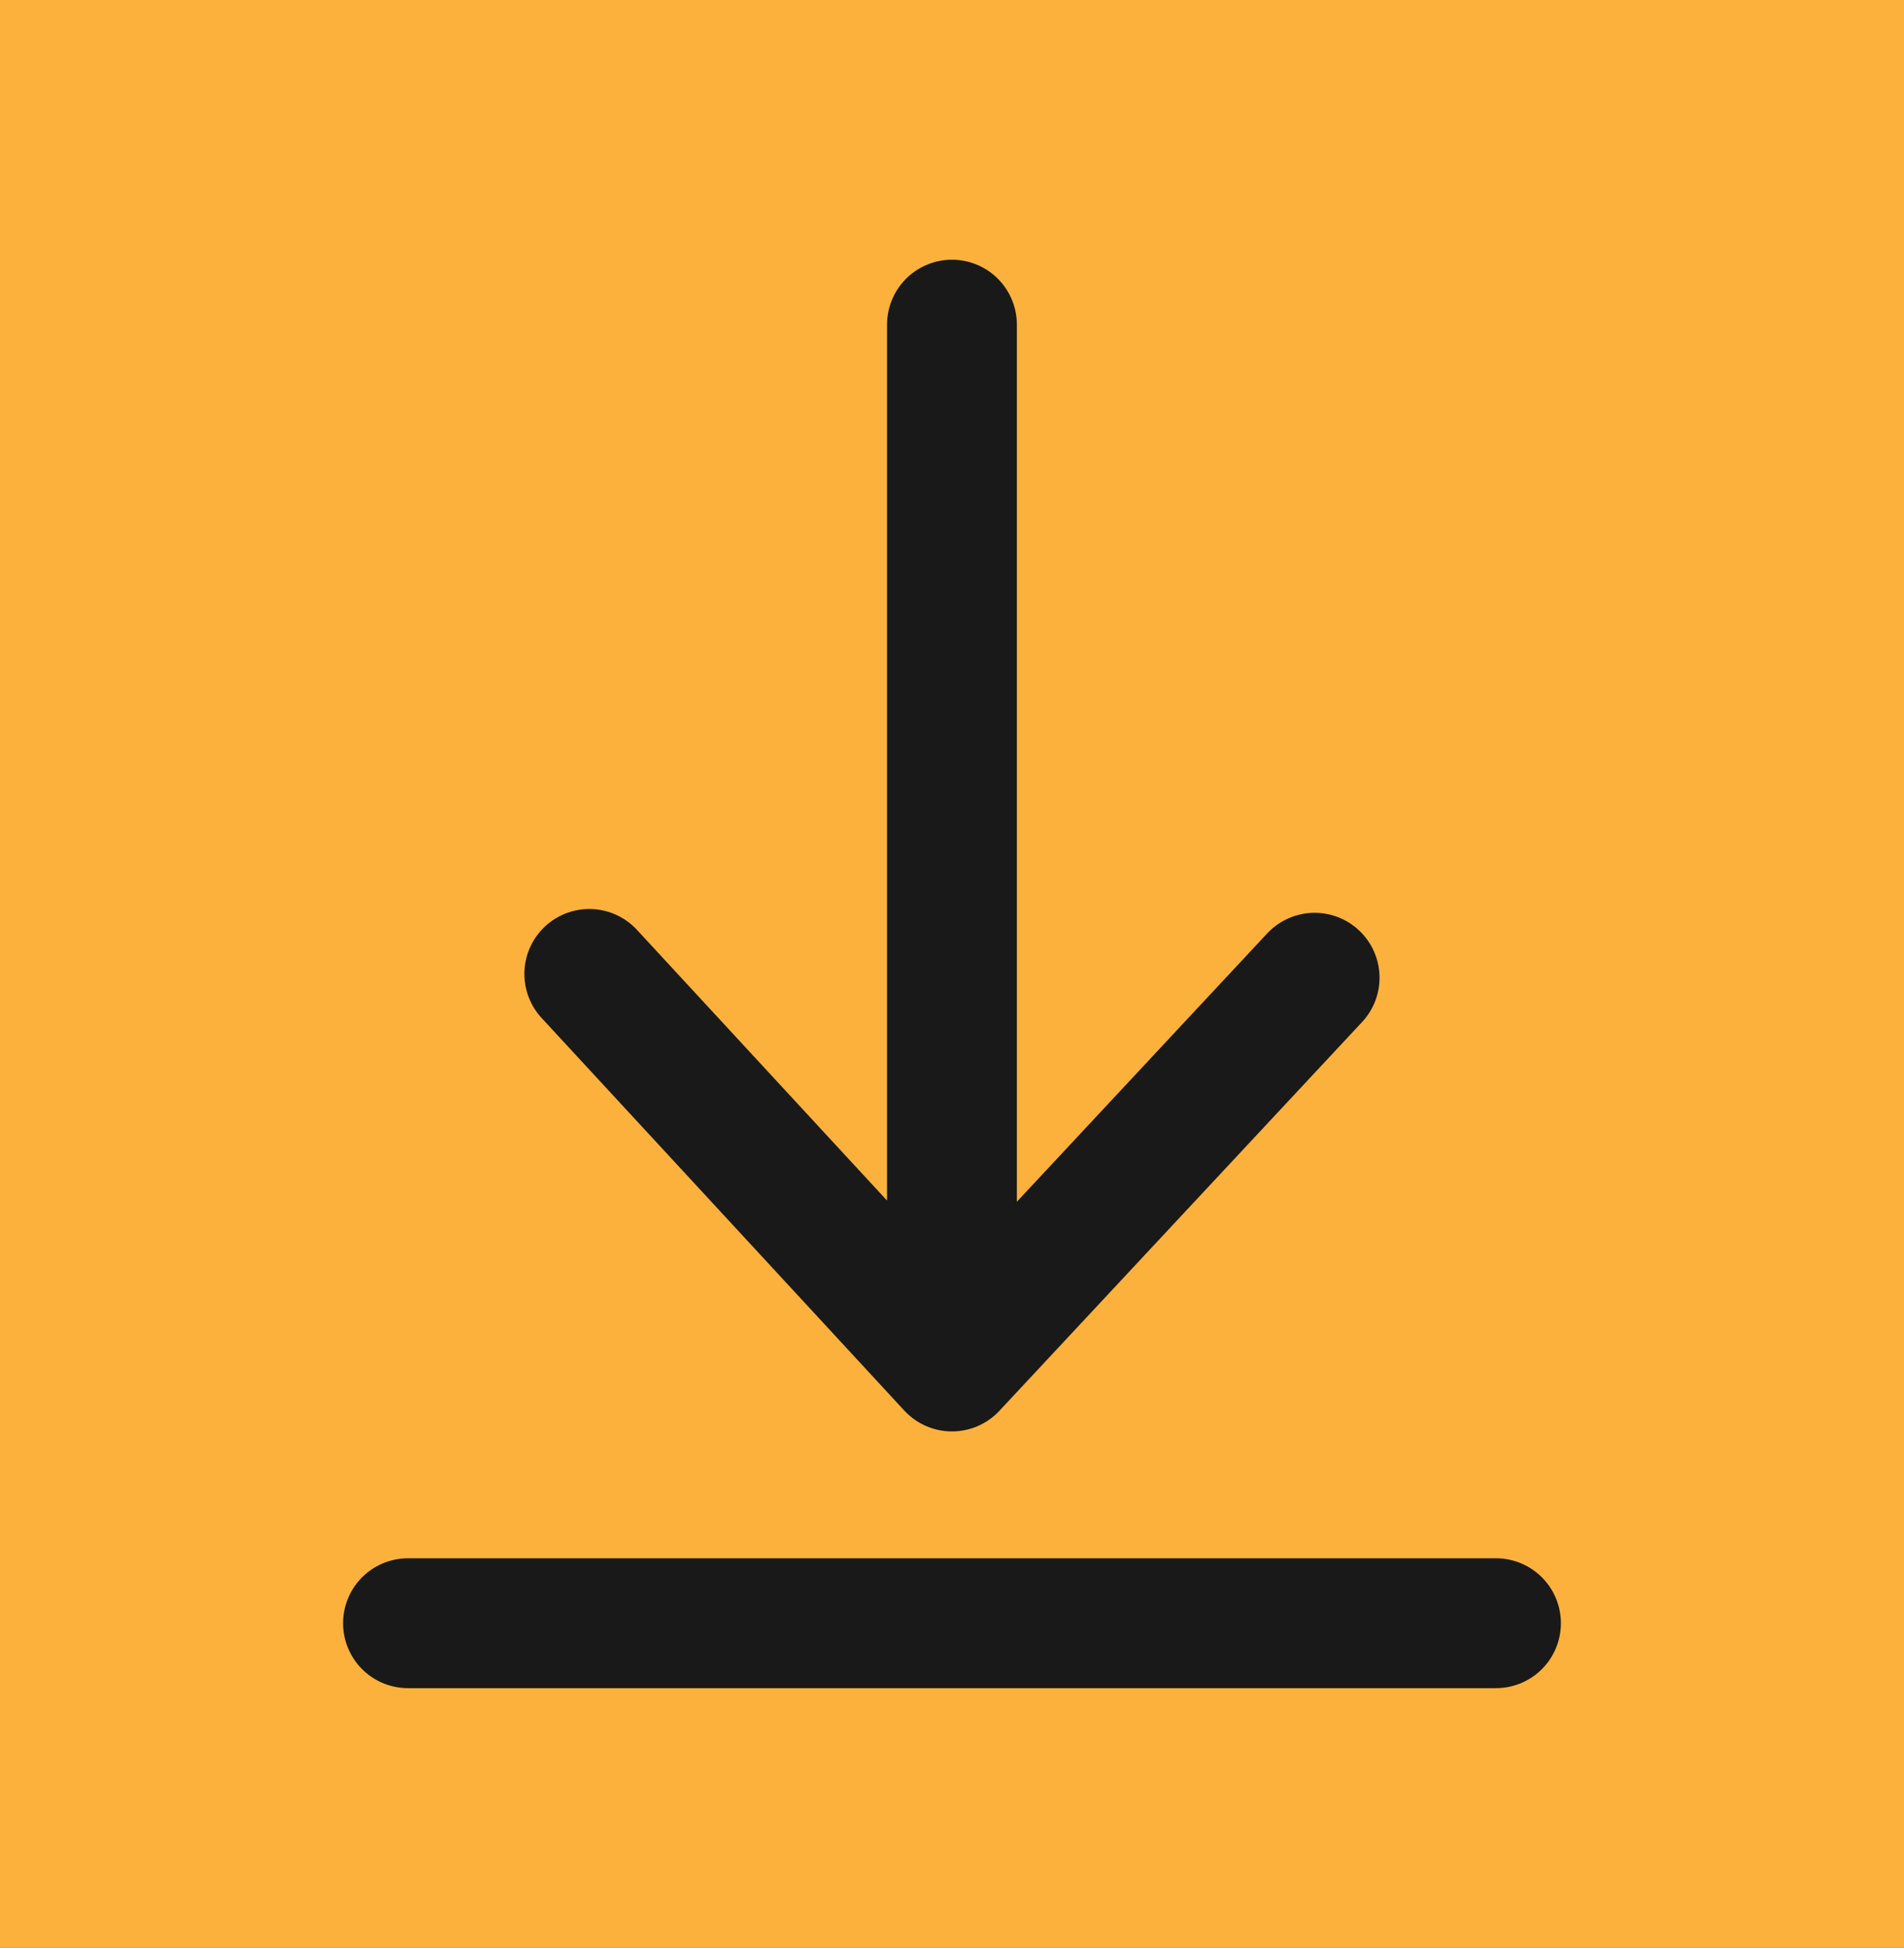 <svg width="44" height="45" viewBox="0 0 44 45" fill="none" xmlns="http://www.w3.org/2000/svg">
<rect width="44" height="45" fill="#797979"/>
<g id="System">
<rect width="1994" height="2823" transform="translate(-1842 -1373)" fill="#888888"/>
<g id="Group 67">
<rect x="-32.5" y="-120.5" width="109" height="197" rx="4.5" stroke="#9747FF" stroke-dasharray="10 5"/>
<g id="Property 1=Variant2">
<rect id="Rectangle 49" x="-13" y="-12" width="70" height="69" rx="25" fill="#FBB13C"/>
<g id="system-uicons:download">
<path id="Vector" d="M13.618 22.5L21.999 31.569L30.38 22.588M21.999 7.5V31.071M9.428 37.5H34.571" stroke="#191919" stroke-width="3" stroke-linecap="round" stroke-linejoin="round"/>
</g>
</g>
</g>
</g>
</svg>
